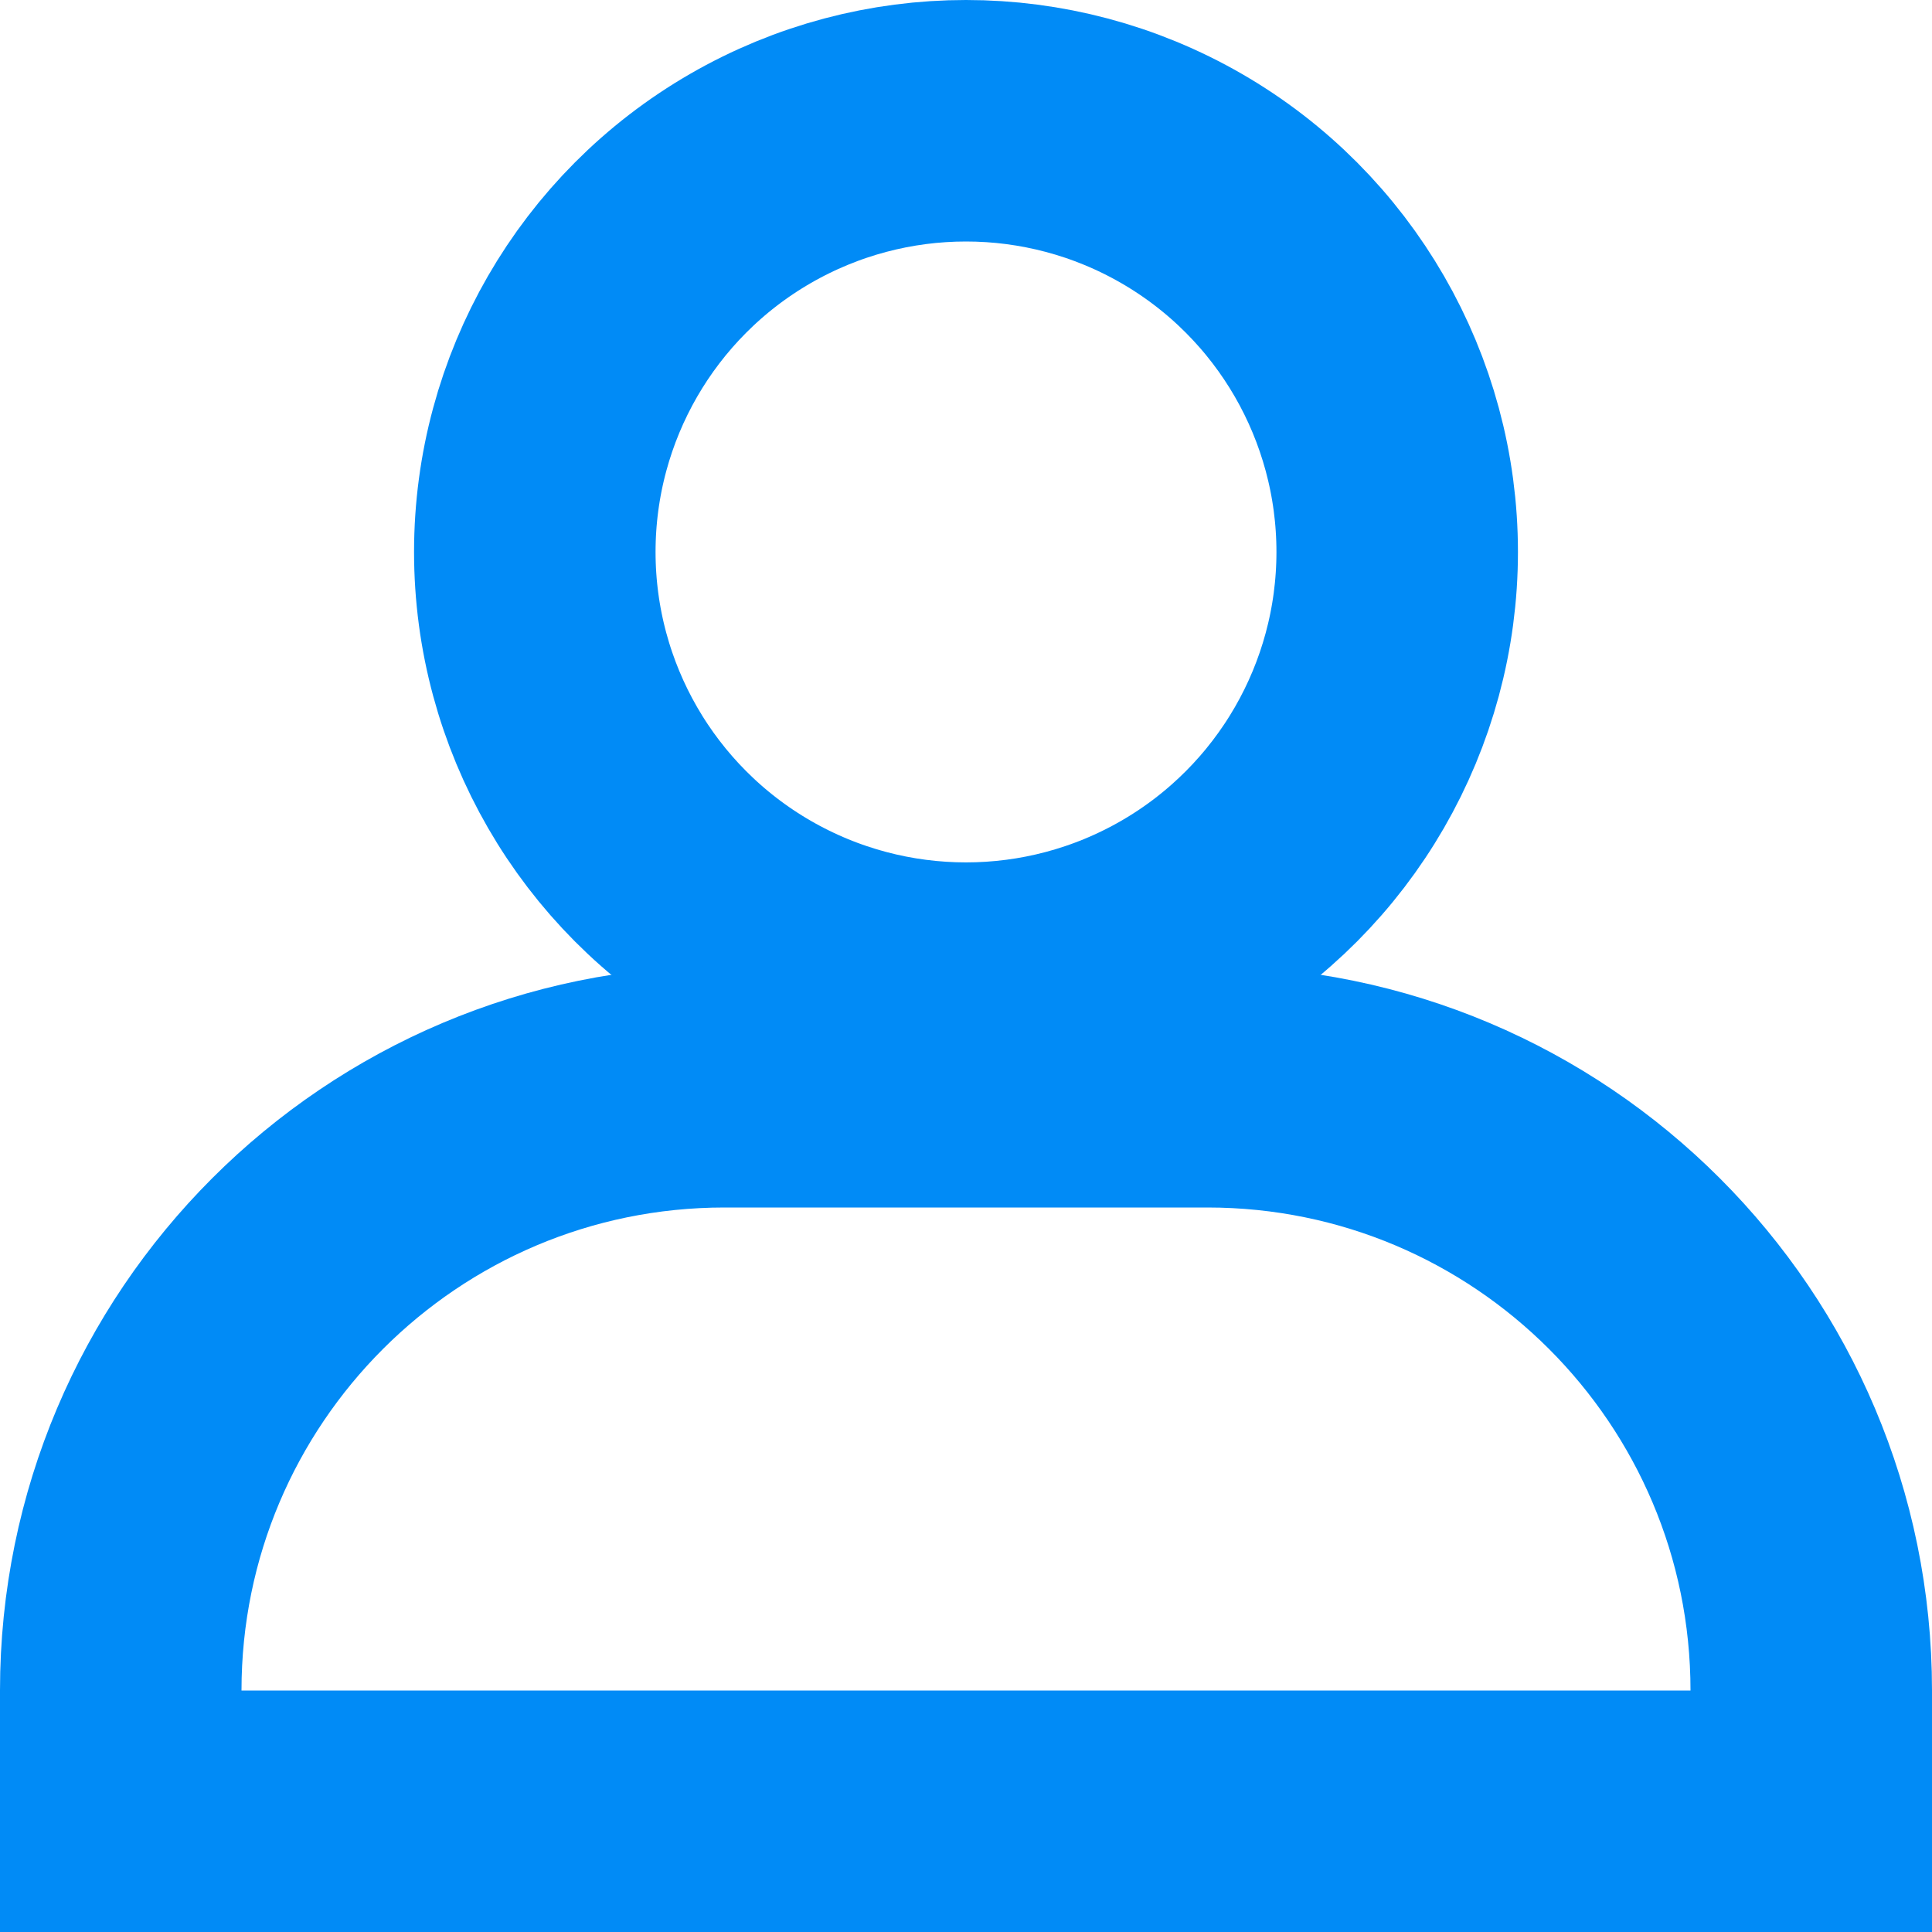 <svg width="16" height="16" viewBox="0 0 16 16" fill="none" xmlns="http://www.w3.org/2000/svg">
<circle cx="8" cy="4.571" r="3.571" stroke="#018BF6" stroke-width="2"/>
<path d="M1 14C1 11.239 3.239 9 6 9H10C12.761 9 15 11.239 15 14V15H1V14Z" stroke="#018BF6" stroke-width="2"/>
</svg>

